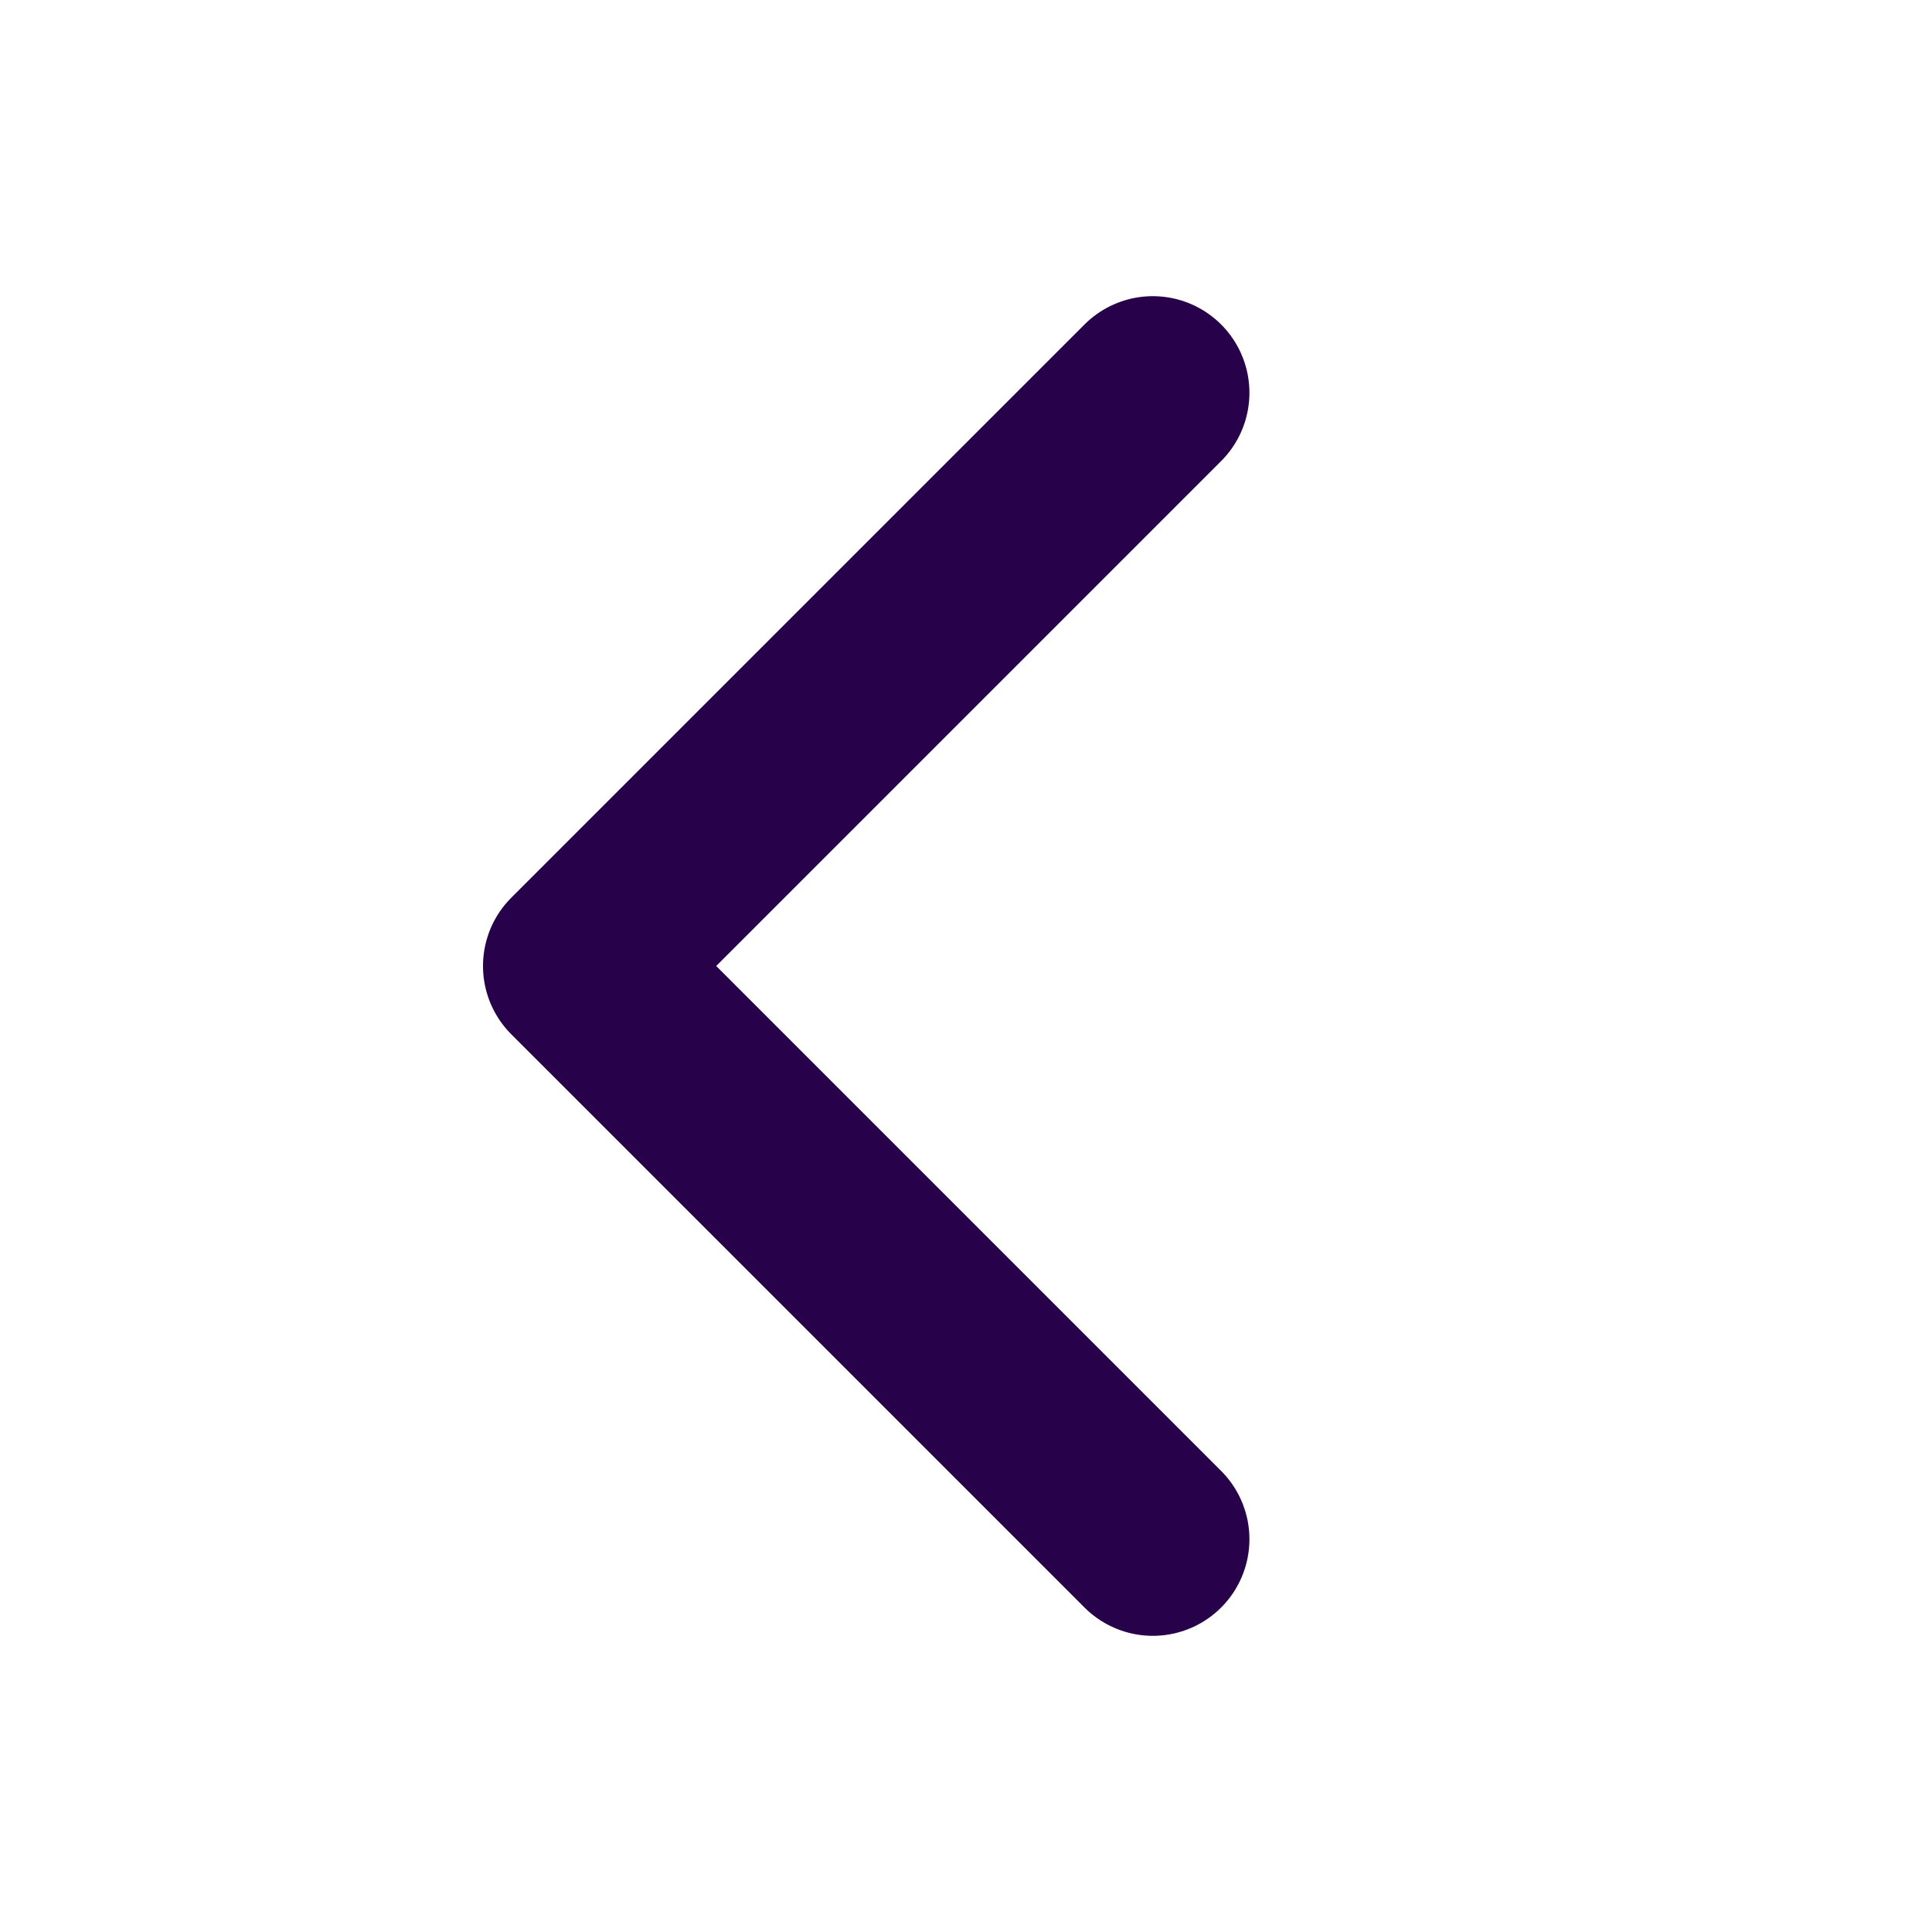 <svg xmlns="http://www.w3.org/2000/svg" width="100" height="100" viewBox="0 0 100 100"><polyline points="59.67 79.67 30 50 59.67 20.33" style="fill:none;stroke:#270149;stroke-linecap:round;stroke-linejoin:round;stroke-width:10px"/></svg>